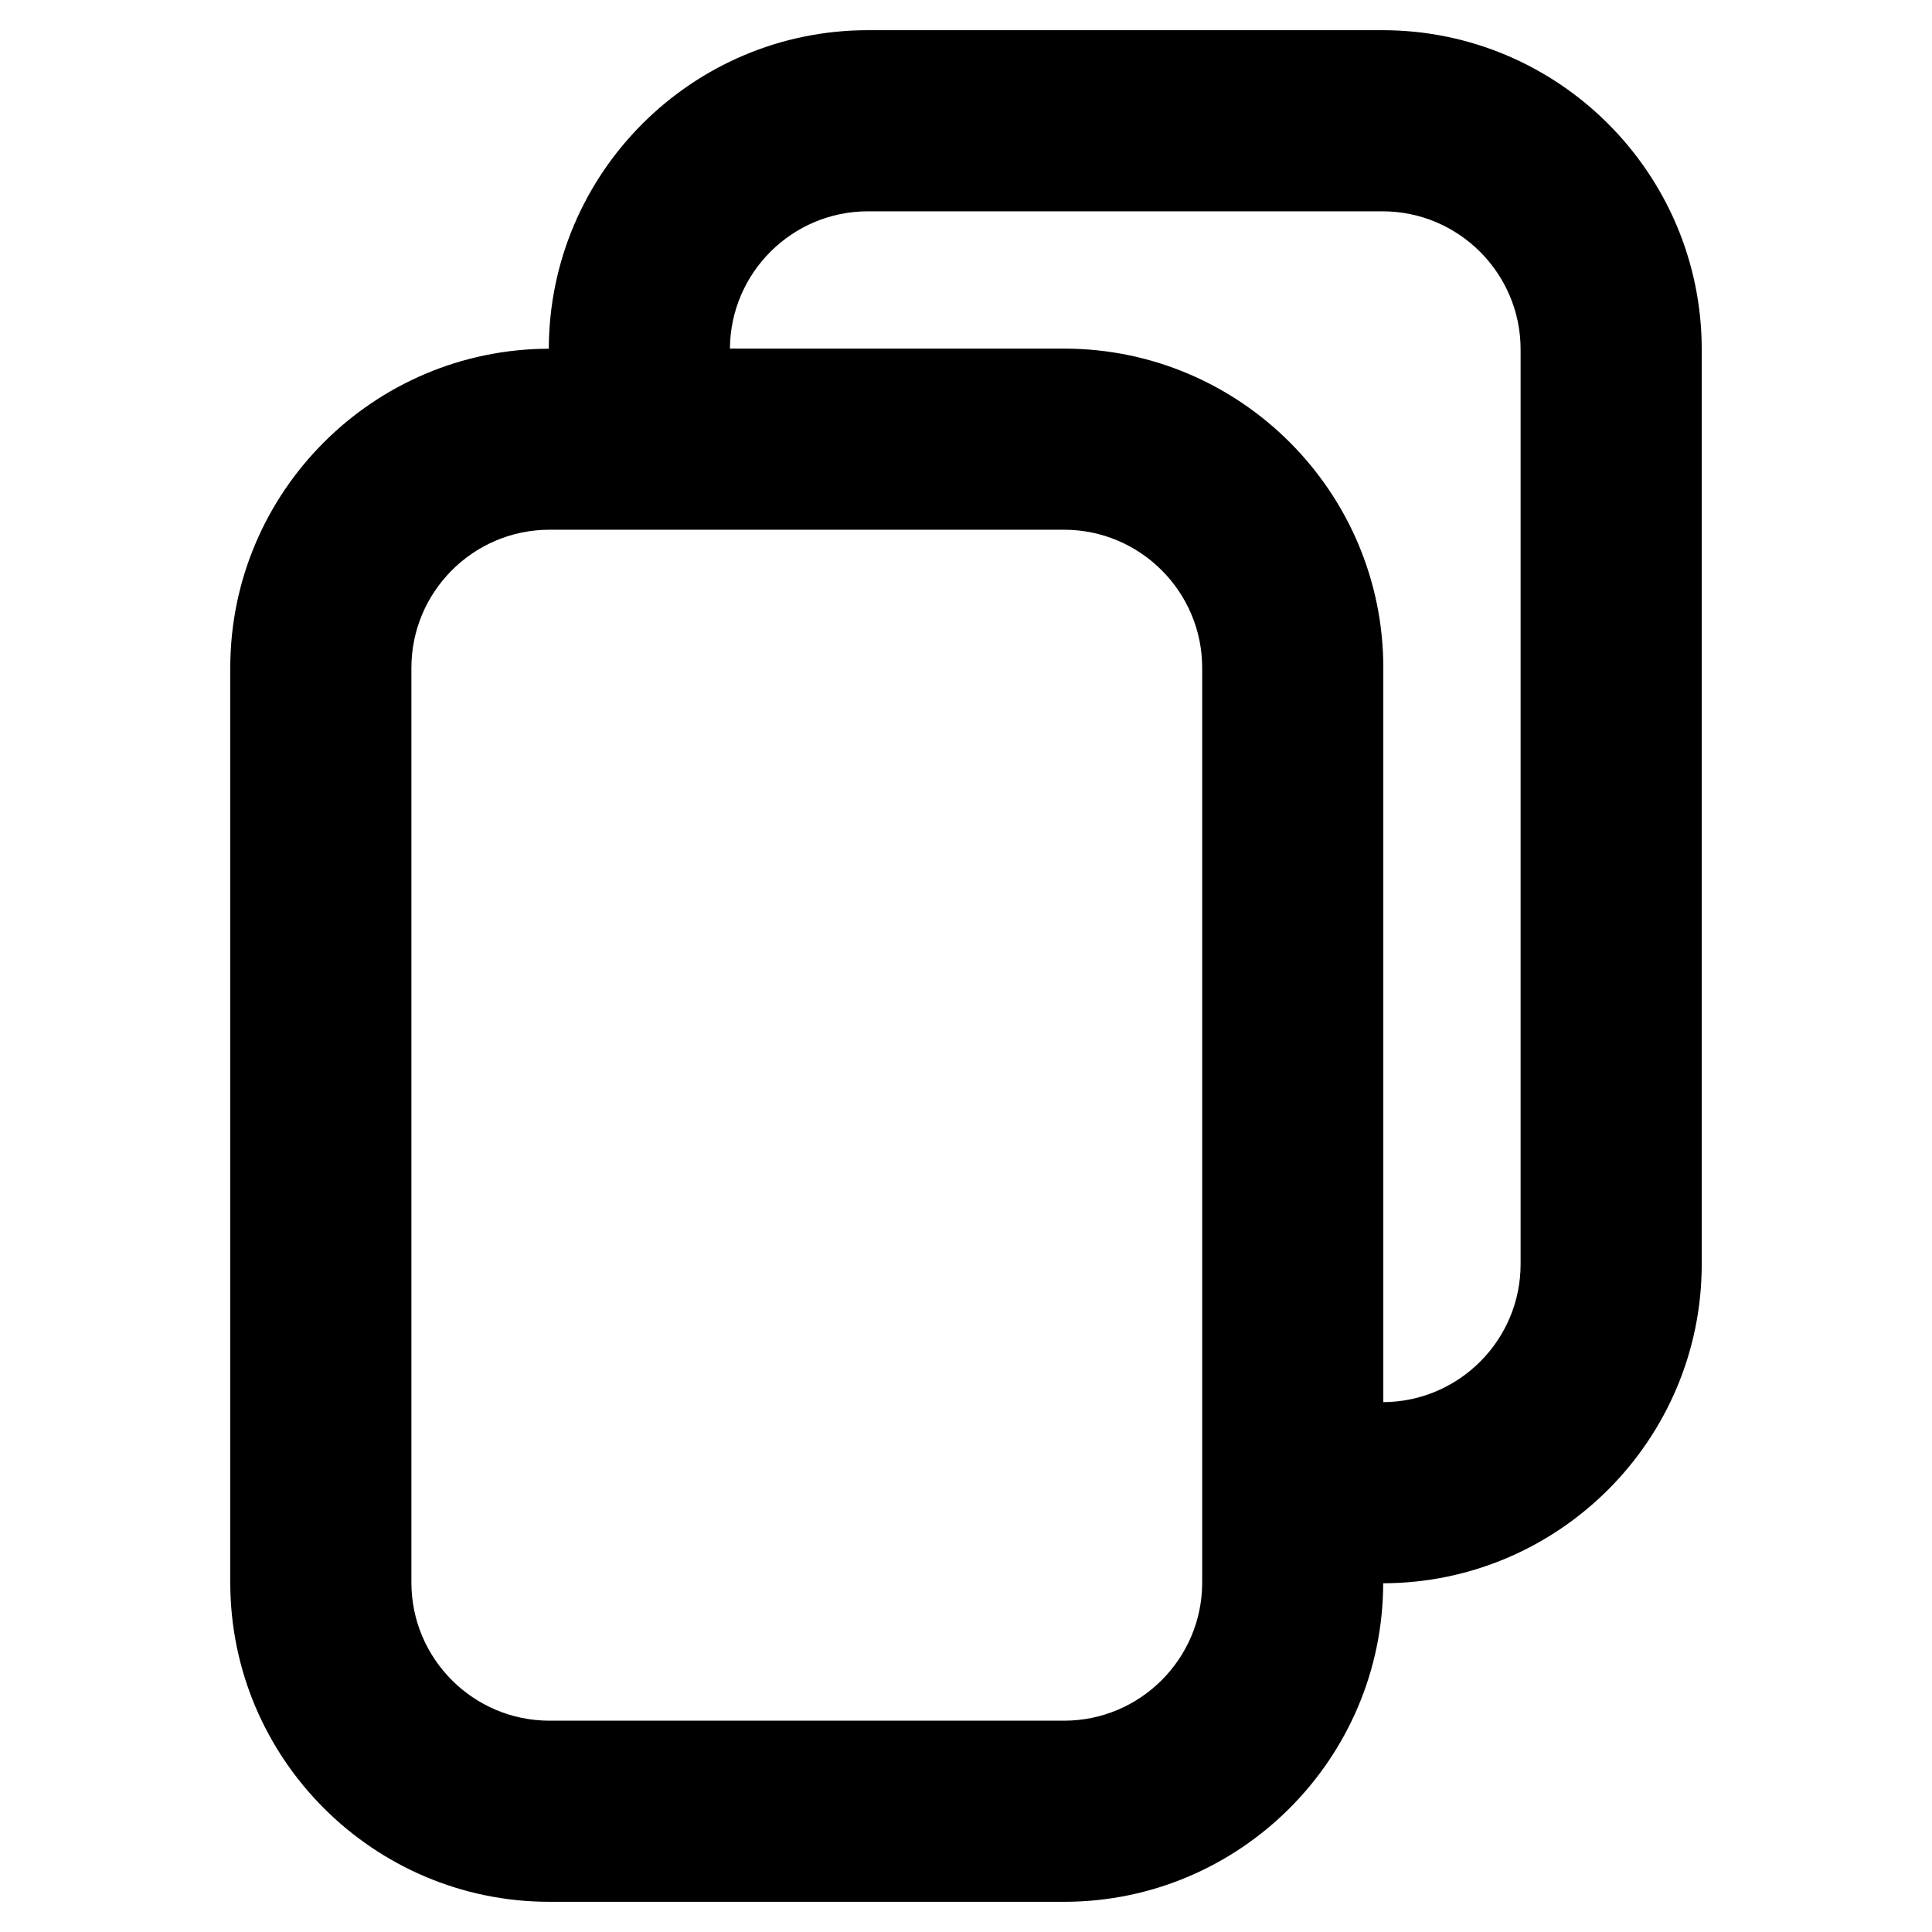 <?xml version="1.0" ?><svg id="Layer_2" style="enable-background:new 0 0 32 32;" version="1.1" viewBox="0 0 32 32" xml:space="preserve" xmlns="http://www.w3.org/2000/svg" xmlns:xlink="http://www.w3.org/1999/xlink"><g><path d="M17.624,31.5c2.911,0,5.28-2.366,5.286-5.276c2.91-0.007,5.276-2.375,5.276-5.286V5.788   c0-2.916-2.372-5.288-5.288-5.288h-8.522c-2.911,0-5.28,2.366-5.286,5.276   c-2.91,0.007-5.276,2.375-5.276,5.286V26.212c0,2.916,2.372,5.288,5.288,5.288H17.624z M14.376,3.5   h8.522c1.261,0,2.288,1.026,2.288,2.288v15.15c0,1.257-1.019,2.279-2.274,2.286V11.062   c0-2.916-2.372-5.288-5.288-5.288h-5.534C12.097,4.519,13.119,3.5,14.376,3.5z M6.814,26.212V11.062   c0-1.261,1.026-2.288,2.288-2.288h8.522c1.261,0,2.288,1.026,2.288,2.288V26.212   c0,1.261-1.026,2.288-2.288,2.288H9.102C7.84,28.5,6.814,27.474,6.814,26.212z"/></g></svg>